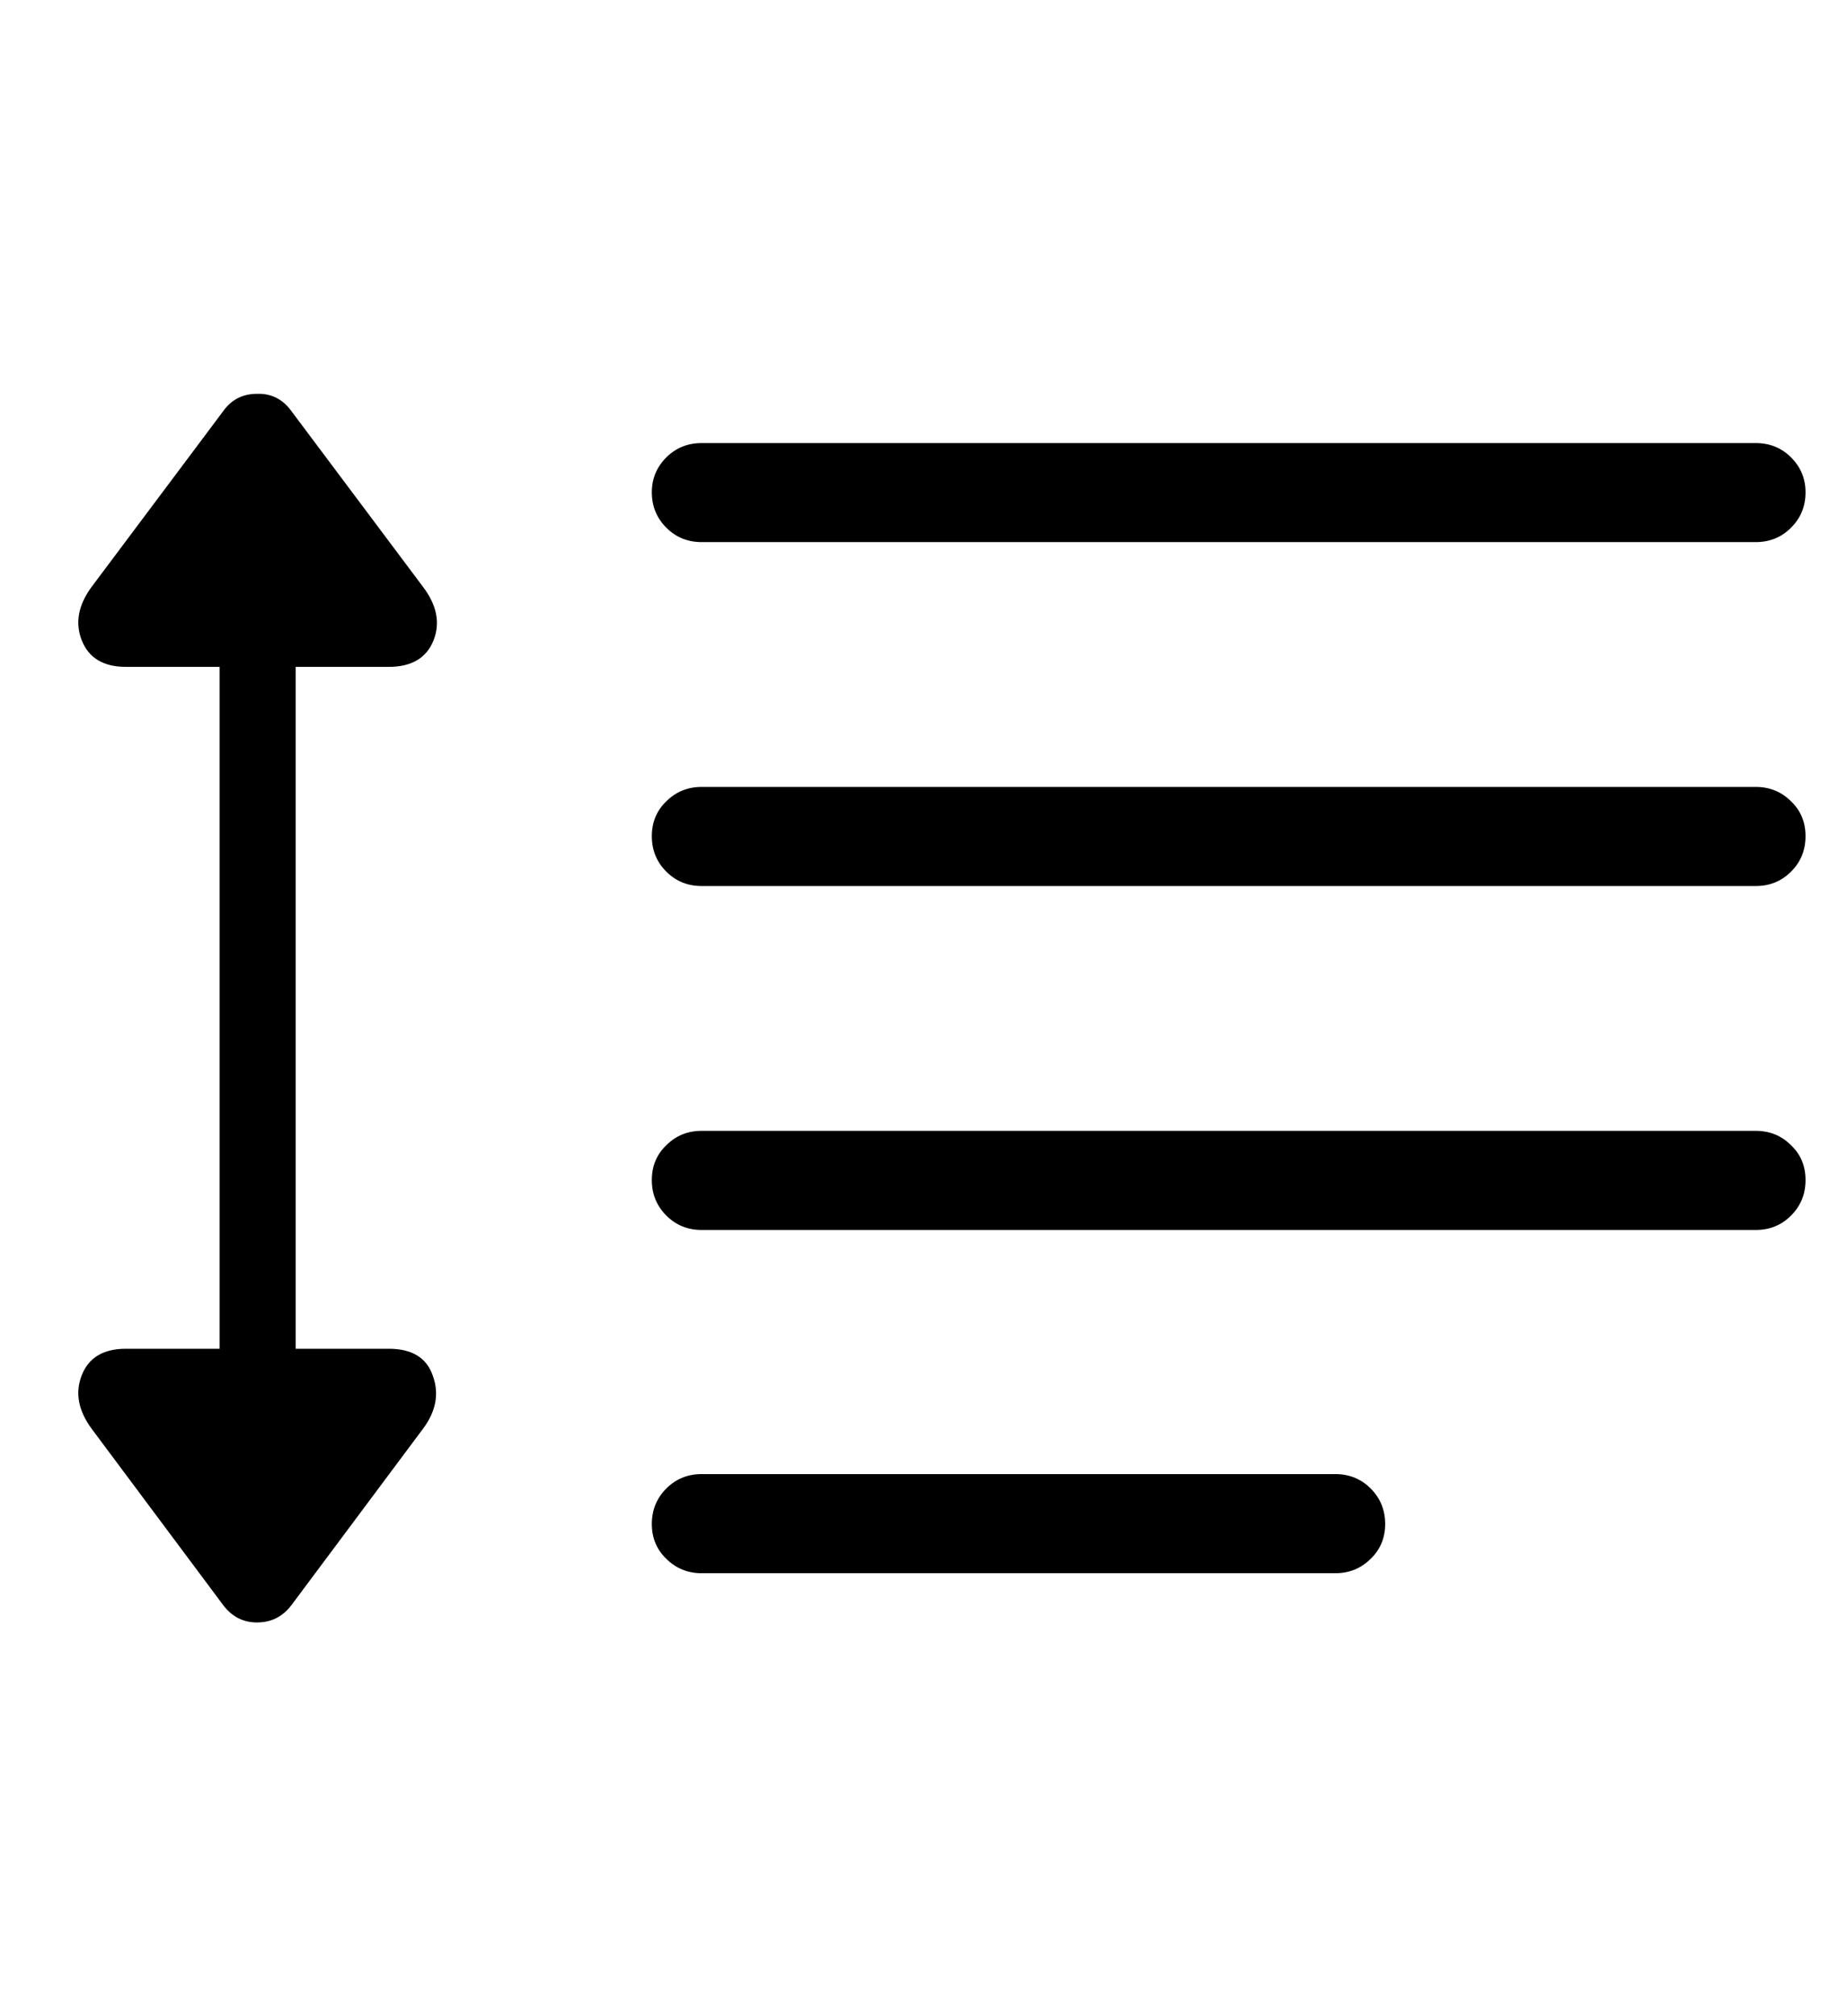 <svg
	color="rgb(0, 0, 0)"
	viewBox="0 0 22 24"
	fill="none"
	xmlns="http://www.w3.org/2000/svg"
>
	<path
		d="M8.358 6.453H20.913C21.079 6.453 21.22 6.396 21.334 6.281C21.449 6.167 21.506 6.026 21.506 5.86C21.506 5.698 21.449 5.56 21.334 5.445C21.22 5.331 21.079 5.274 20.913 5.274H8.358C8.191 5.274 8.051 5.331 7.936 5.445C7.822 5.56 7.764 5.698 7.764 5.86C7.764 6.026 7.822 6.167 7.936 6.281C8.051 6.396 8.191 6.453 8.358 6.453ZM8.358 10.547H20.913C21.079 10.547 21.22 10.49 21.334 10.375C21.449 10.261 21.506 10.12 21.506 9.953C21.506 9.787 21.449 9.649 21.334 9.539C21.22 9.425 21.079 9.367 20.913 9.367H8.358C8.191 9.367 8.051 9.425 7.936 9.539C7.822 9.649 7.764 9.787 7.764 9.953C7.764 10.12 7.822 10.261 7.936 10.375C8.051 10.49 8.191 10.547 8.358 10.547ZM8.358 14.641H20.913C21.079 14.641 21.22 14.584 21.334 14.469C21.449 14.354 21.506 14.214 21.506 14.047C21.506 13.88 21.449 13.742 21.334 13.633C21.22 13.518 21.079 13.461 20.913 13.461H8.358C8.191 13.461 8.051 13.518 7.936 13.633C7.822 13.742 7.764 13.88 7.764 14.047C7.764 14.214 7.822 14.354 7.936 14.469C8.051 14.584 8.191 14.641 8.358 14.641ZM8.358 18.727H15.905C16.072 18.727 16.212 18.669 16.327 18.555C16.441 18.445 16.499 18.307 16.499 18.141C16.499 17.974 16.441 17.834 16.327 17.719C16.212 17.604 16.072 17.547 15.905 17.547H8.358C8.191 17.547 8.051 17.604 7.936 17.719C7.822 17.834 7.764 17.974 7.764 18.141C7.764 18.307 7.822 18.445 7.936 18.555C8.051 18.669 8.191 18.727 8.358 18.727ZM3.475 19.102L5.038 17.008C5.194 16.8 5.233 16.589 5.155 16.375C5.082 16.162 4.907 16.055 4.631 16.055H3.522V7.938H4.631C4.902 7.938 5.079 7.833 5.163 7.625C5.246 7.417 5.204 7.203 5.038 6.985L3.475 4.899C3.371 4.753 3.233 4.682 3.061 4.688C2.889 4.688 2.754 4.758 2.655 4.899L1.092 6.985C0.931 7.203 0.892 7.417 0.975 7.625C1.058 7.833 1.233 7.938 1.499 7.938H2.616V16.055H1.499C1.233 16.055 1.058 16.159 0.975 16.367C0.892 16.576 0.931 16.789 1.092 17.008L2.655 19.102C2.759 19.242 2.894 19.313 3.061 19.313C3.233 19.313 3.371 19.242 3.475 19.102Z"
		fill="currentColor"
	/>
</svg>

